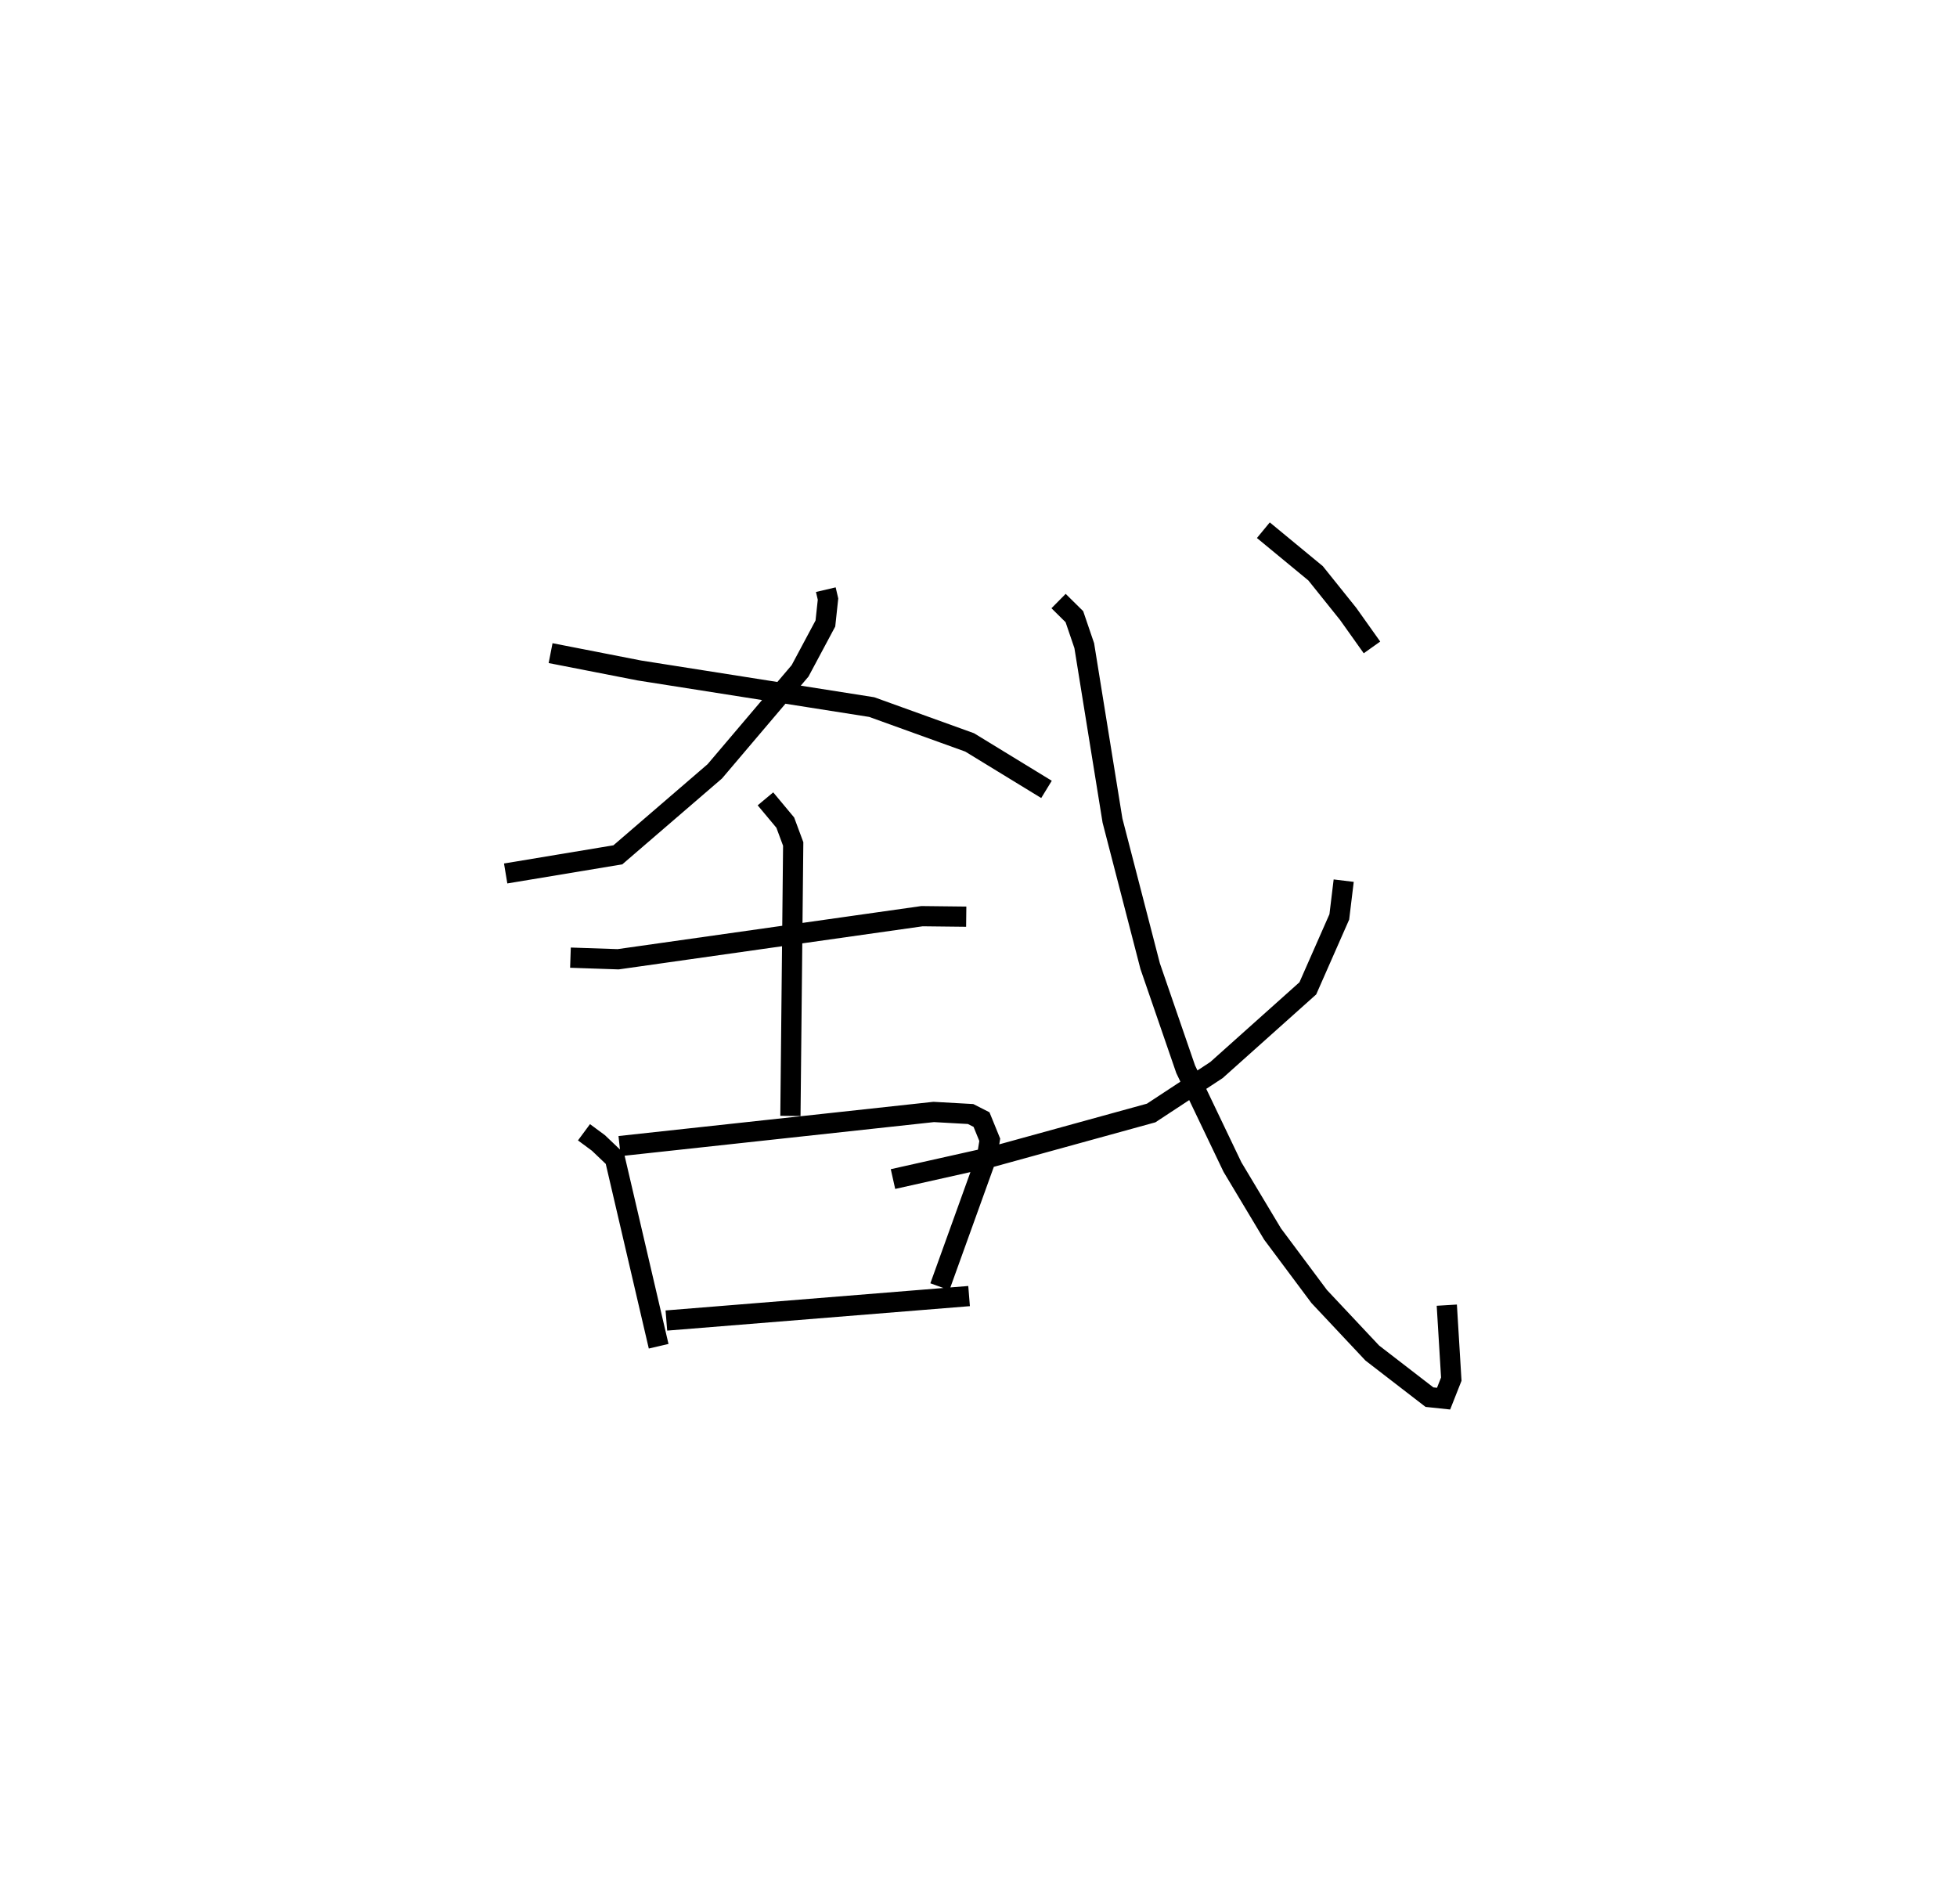 <?xml version="1.0" encoding="utf-8" ?>
<svg baseProfile="full" height="94.135" version="1.1" width="96.749" xmlns="http://www.w3.org/2000/svg" xmlns:ev="http://www.w3.org/2001/xml-events" xmlns:xlink="http://www.w3.org/1999/xlink"><defs /><rect fill="white" height="94.135" width="96.749" x="0" y="0" /><path d="M30.263,25 m0.0,0.0 m10.563,4.148 l0.109,0.466 -0.13,1.207 l-1.251,2.34 -4.217,4.968 l-4.791,4.126 -5.547,0.922 m2.221,-10.892 l4.384,0.857 11.491,1.81 l4.843,1.747 3.798,2.322 m-23.534,8.317 l2.357,0.08 15.022,-2.13 l2.187,0.025 m-9.926,-5.825 l0.98,1.175 0.392,1.056 l-0.138,13.443 m-10.205,0.808 l0.715,0.529 0.814,0.776 l2.162,9.272 m-1.931,-9.894 l15.529,-1.687 1.824,0.102 l0.54,0.275 0.407,1 l-0.126,0.769 -2.34,6.493 m-13.521,1.671 l14.965,-1.209 m4.424,-34.356 l0.782,0.773 0.488,1.432 l1.396,8.647 1.863,7.199 l1.754,5.092 2.314,4.837 l1.983,3.309 2.304,3.088 l2.625,2.795 2.826,2.18 l0.699,0.074 0.381,-0.964 l-0.222,-3.657 m-5.097,-20.984 l-0.217,1.791 -1.556,3.532 l-4.515,4.038 -3.23,2.124 l-7.915,2.18 -4.849,1.086 m18.31,-32.074 l2.582,2.13 1.612,2.01 l1.176,1.654 " fill="none" stroke="black" stroke-width="1" /></svg>
